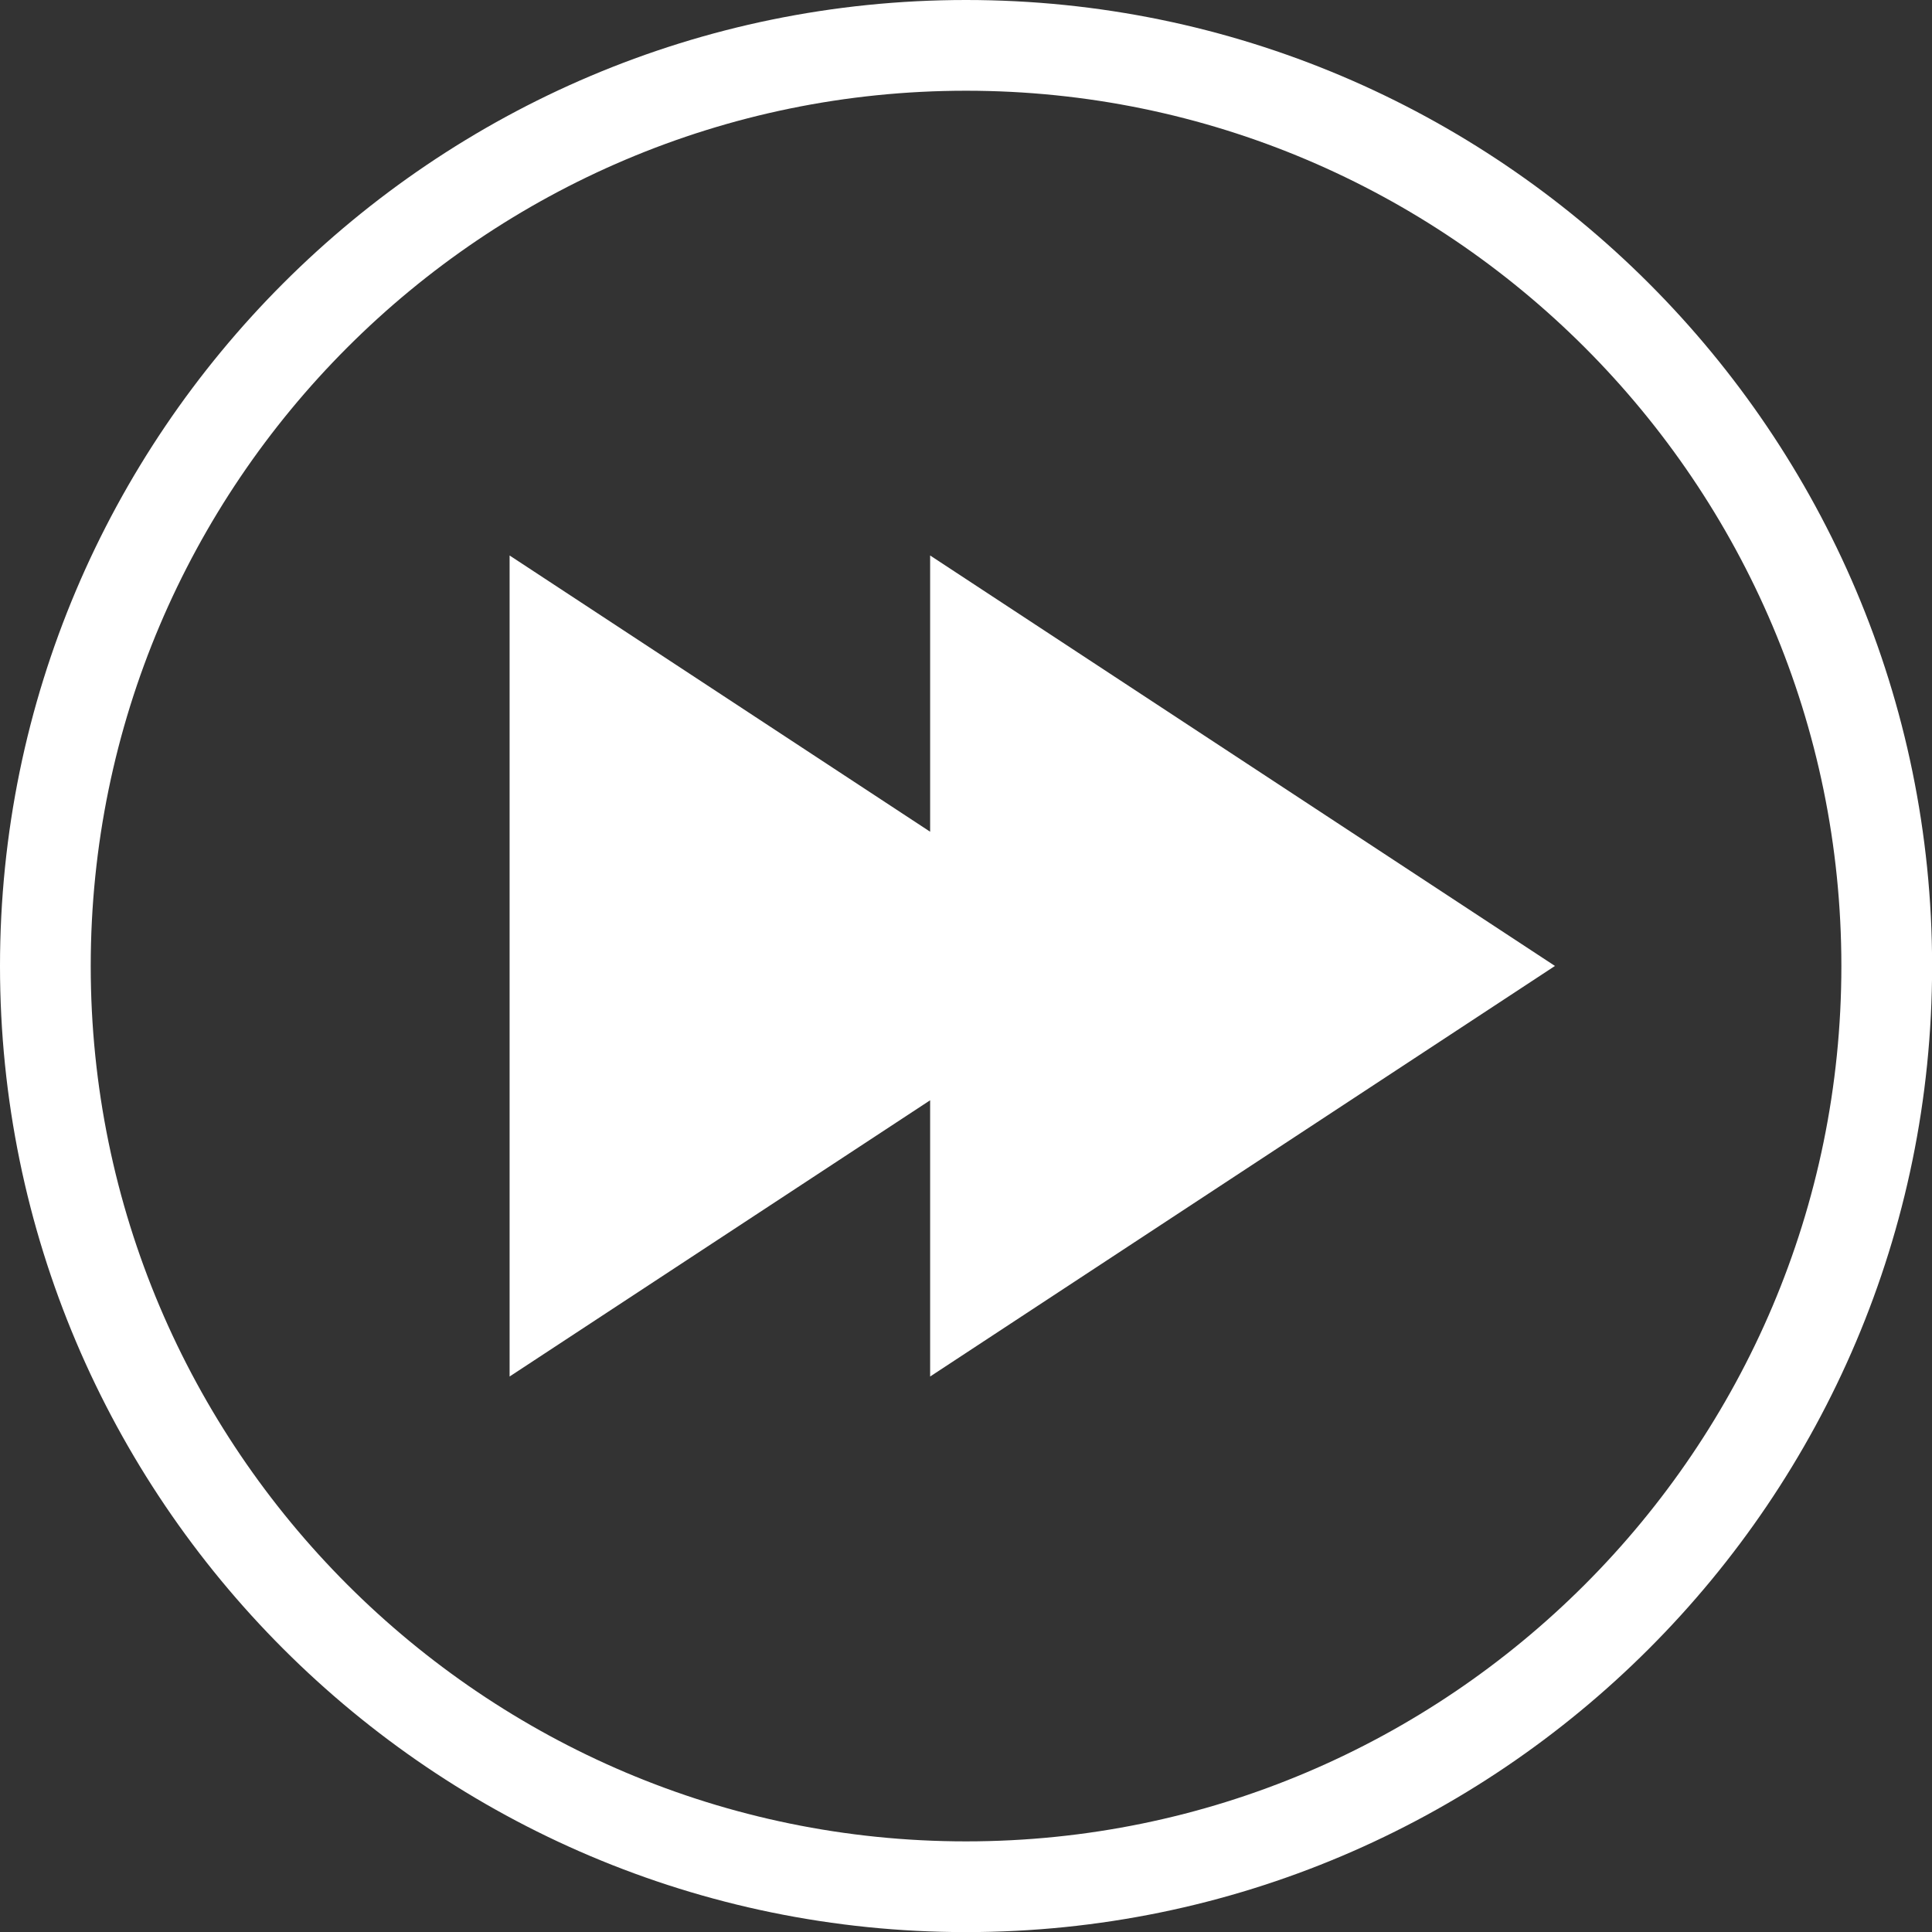 <?xml version="1.0" encoding="UTF-8"?>
<svg id="Layer_2" data-name="Layer 2" xmlns="http://www.w3.org/2000/svg" viewBox="0 0 186.11 186.12">
  <rect x="0" y="0" width="186.11" height="186.12" fill="#333333" stroke="none"/>
  <defs>
    <style>
      .cls-1 {
        fill: #ffffff;
        stroke-width: 0px;
      }
    </style>
  </defs>
  <g id="_Layer_" data-name="&amp;lt;Layer&amp;gt;">
    <g>
      <path class="cls-1" d="M93.06,0C41.74,0,0,41.75,0,93.06s41.74,93.06,93.06,93.06,93.06-41.75,93.06-93.06S144.37,0,93.06,0ZM93.06,177.38c-46.49,0-84.32-37.83-84.32-84.32S46.56,8.74,93.06,8.74s84.32,37.83,84.32,84.32-37.83,84.32-84.32,84.32Z"/>
      <polygon class="cls-1" points="149.79 93.05 89.6 53.51 89.6 80.12 49.09 53.51 49.09 132.6 89.6 105.99 89.6 132.6 149.79 93.05"/>
    </g>
  </g>
</svg>